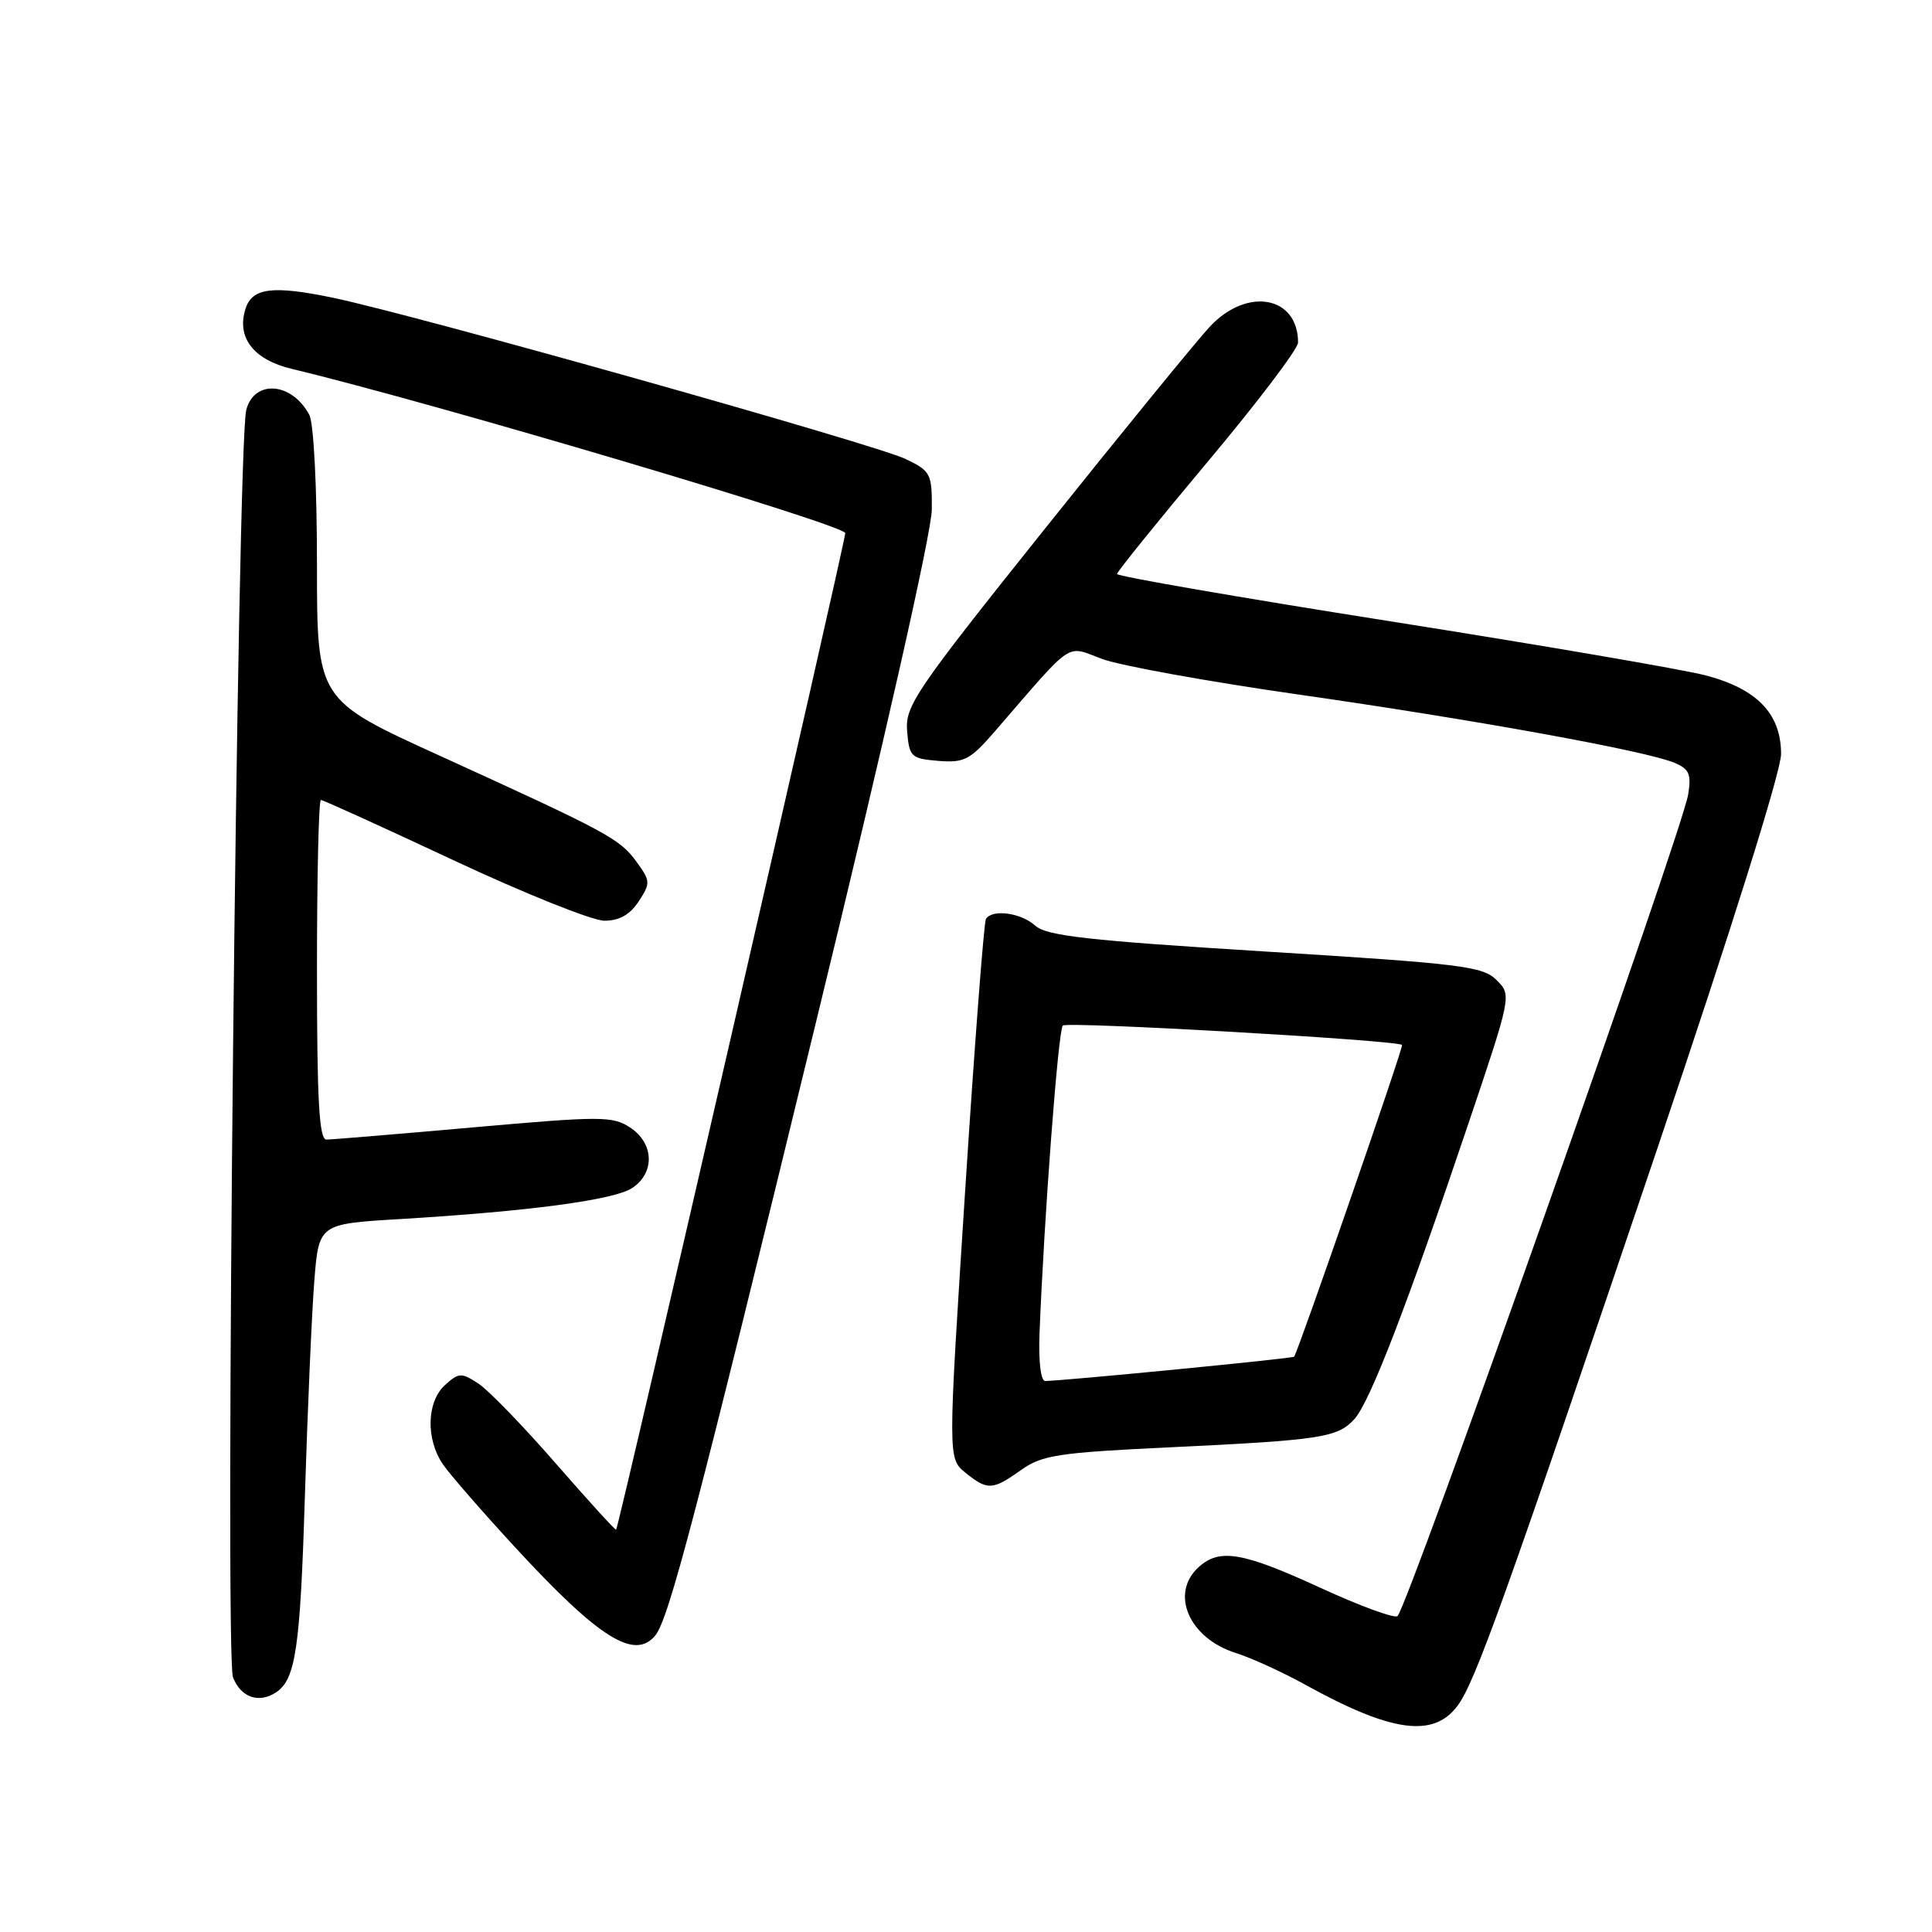 <?xml version="1.0" encoding="UTF-8" standalone="no"?>
<!DOCTYPE svg PUBLIC "-//W3C//DTD SVG 1.1//EN" "http://www.w3.org/Graphics/SVG/1.1/DTD/svg11.dtd" >
<svg xmlns="http://www.w3.org/2000/svg" xmlns:xlink="http://www.w3.org/1999/xlink" version="1.1" viewBox="0 0 256 256">
 <g >
 <path fill="currentColor"
d=" M 193.15 226.00 C 195.49 222.83 199.43 211.86 219.63 152.11 C 229.43 123.13 236.00 102.19 236.00 99.91 C 236.00 94.58 232.83 91.28 226.00 89.49 C 222.97 88.70 204.19 85.48 184.25 82.33 C 164.31 79.19 148.01 76.36 148.01 76.06 C 148.02 75.75 153.42 69.07 160.01 61.20 C 166.61 53.34 172.00 46.22 172.00 45.39 C 172.00 39.23 165.27 38.00 160.34 43.25 C 158.66 45.04 148.88 57.02 138.59 69.89 C 121.25 91.58 119.92 93.53 120.20 96.89 C 120.48 100.29 120.72 100.52 124.33 100.82 C 127.77 101.10 128.55 100.69 131.83 96.90 C 142.48 84.60 141.13 85.51 146.08 87.33 C 148.51 88.22 160.18 90.33 172.00 92.02 C 195.35 95.36 218.11 99.49 221.86 101.07 C 223.83 101.89 224.13 102.58 223.69 105.28 C 222.90 110.18 186.59 212.81 185.18 214.14 C 184.81 214.49 180.22 212.81 175.00 210.41 C 164.64 205.65 161.61 205.13 158.83 207.65 C 154.98 211.14 157.54 217.07 163.75 219.03 C 165.81 219.68 169.95 221.57 172.95 223.23 C 184.40 229.56 189.96 230.32 193.15 226.00 Z  M 36.60 224.23 C 39.17 222.52 39.78 218.39 40.39 198.50 C 40.75 186.95 41.31 174.05 41.64 169.84 C 42.24 162.18 42.24 162.18 52.87 161.54 C 69.99 160.52 81.34 159.01 83.75 157.43 C 86.81 155.42 86.68 151.49 83.49 149.40 C 81.17 147.88 79.64 147.88 62.74 149.38 C 52.71 150.27 43.94 151.00 43.25 151.00 C 42.29 151.00 42.00 145.83 42.00 128.50 C 42.00 116.12 42.23 106.00 42.52 106.00 C 42.81 106.00 50.73 109.60 60.12 114.00 C 69.52 118.40 78.50 122.00 80.08 122.00 C 82.06 122.00 83.48 121.20 84.63 119.44 C 86.21 117.02 86.20 116.74 84.34 114.19 C 82.12 111.14 80.59 110.31 58.21 100.11 C 42.00 92.73 42.00 92.73 42.00 74.80 C 42.00 64.49 41.57 56.06 40.98 54.96 C 38.66 50.63 33.69 50.25 32.63 54.32 C 31.43 58.88 29.76 219.41 30.87 222.25 C 31.92 224.93 34.31 225.76 36.60 224.23 Z  M 86.82 216.72 C 88.61 214.55 92.20 200.88 108.11 135.50 C 117.21 98.15 123.46 70.46 123.47 67.50 C 123.50 62.76 123.32 62.41 120.00 60.82 C 115.96 58.88 55.11 41.75 44.15 39.46 C 36.13 37.79 33.41 38.13 32.53 40.92 C 31.32 44.73 33.58 47.66 38.67 48.88 C 57.48 53.39 112.00 69.57 112.00 70.64 C 112.00 71.86 82.01 202.31 81.64 202.69 C 81.54 202.80 77.94 198.84 73.64 193.91 C 69.34 188.97 64.73 184.21 63.39 183.33 C 61.13 181.86 60.80 181.87 58.97 183.52 C 56.53 185.74 56.40 190.68 58.69 194.03 C 59.62 195.39 63.92 200.32 68.23 205.00 C 79.37 217.08 84.07 220.03 86.82 216.72 Z  M 135.30 194.78 C 138.08 192.81 140.21 192.48 154.96 191.78 C 175.06 190.82 177.25 190.49 179.47 188.03 C 181.52 185.76 186.38 173.18 194.47 149.18 C 200.31 131.87 200.31 131.87 198.30 129.86 C 196.48 128.04 193.66 127.69 167.64 126.08 C 144.13 124.62 138.67 124.01 137.17 122.65 C 135.27 120.94 131.47 120.43 130.64 121.77 C 130.38 122.20 129.13 138.46 127.88 157.90 C 125.60 193.25 125.60 193.25 127.91 195.13 C 130.85 197.51 131.52 197.48 135.30 194.78 Z  M 137.74 176.75 C 138.33 161.54 140.22 136.45 140.83 135.89 C 141.44 135.33 185.12 137.83 185.78 138.46 C 186.01 138.68 172.09 178.86 171.48 179.77 C 171.32 180.00 141.11 182.95 138.50 182.99 C 137.91 183.00 137.60 180.42 137.74 176.75 Z "/>
</g>
</svg>
